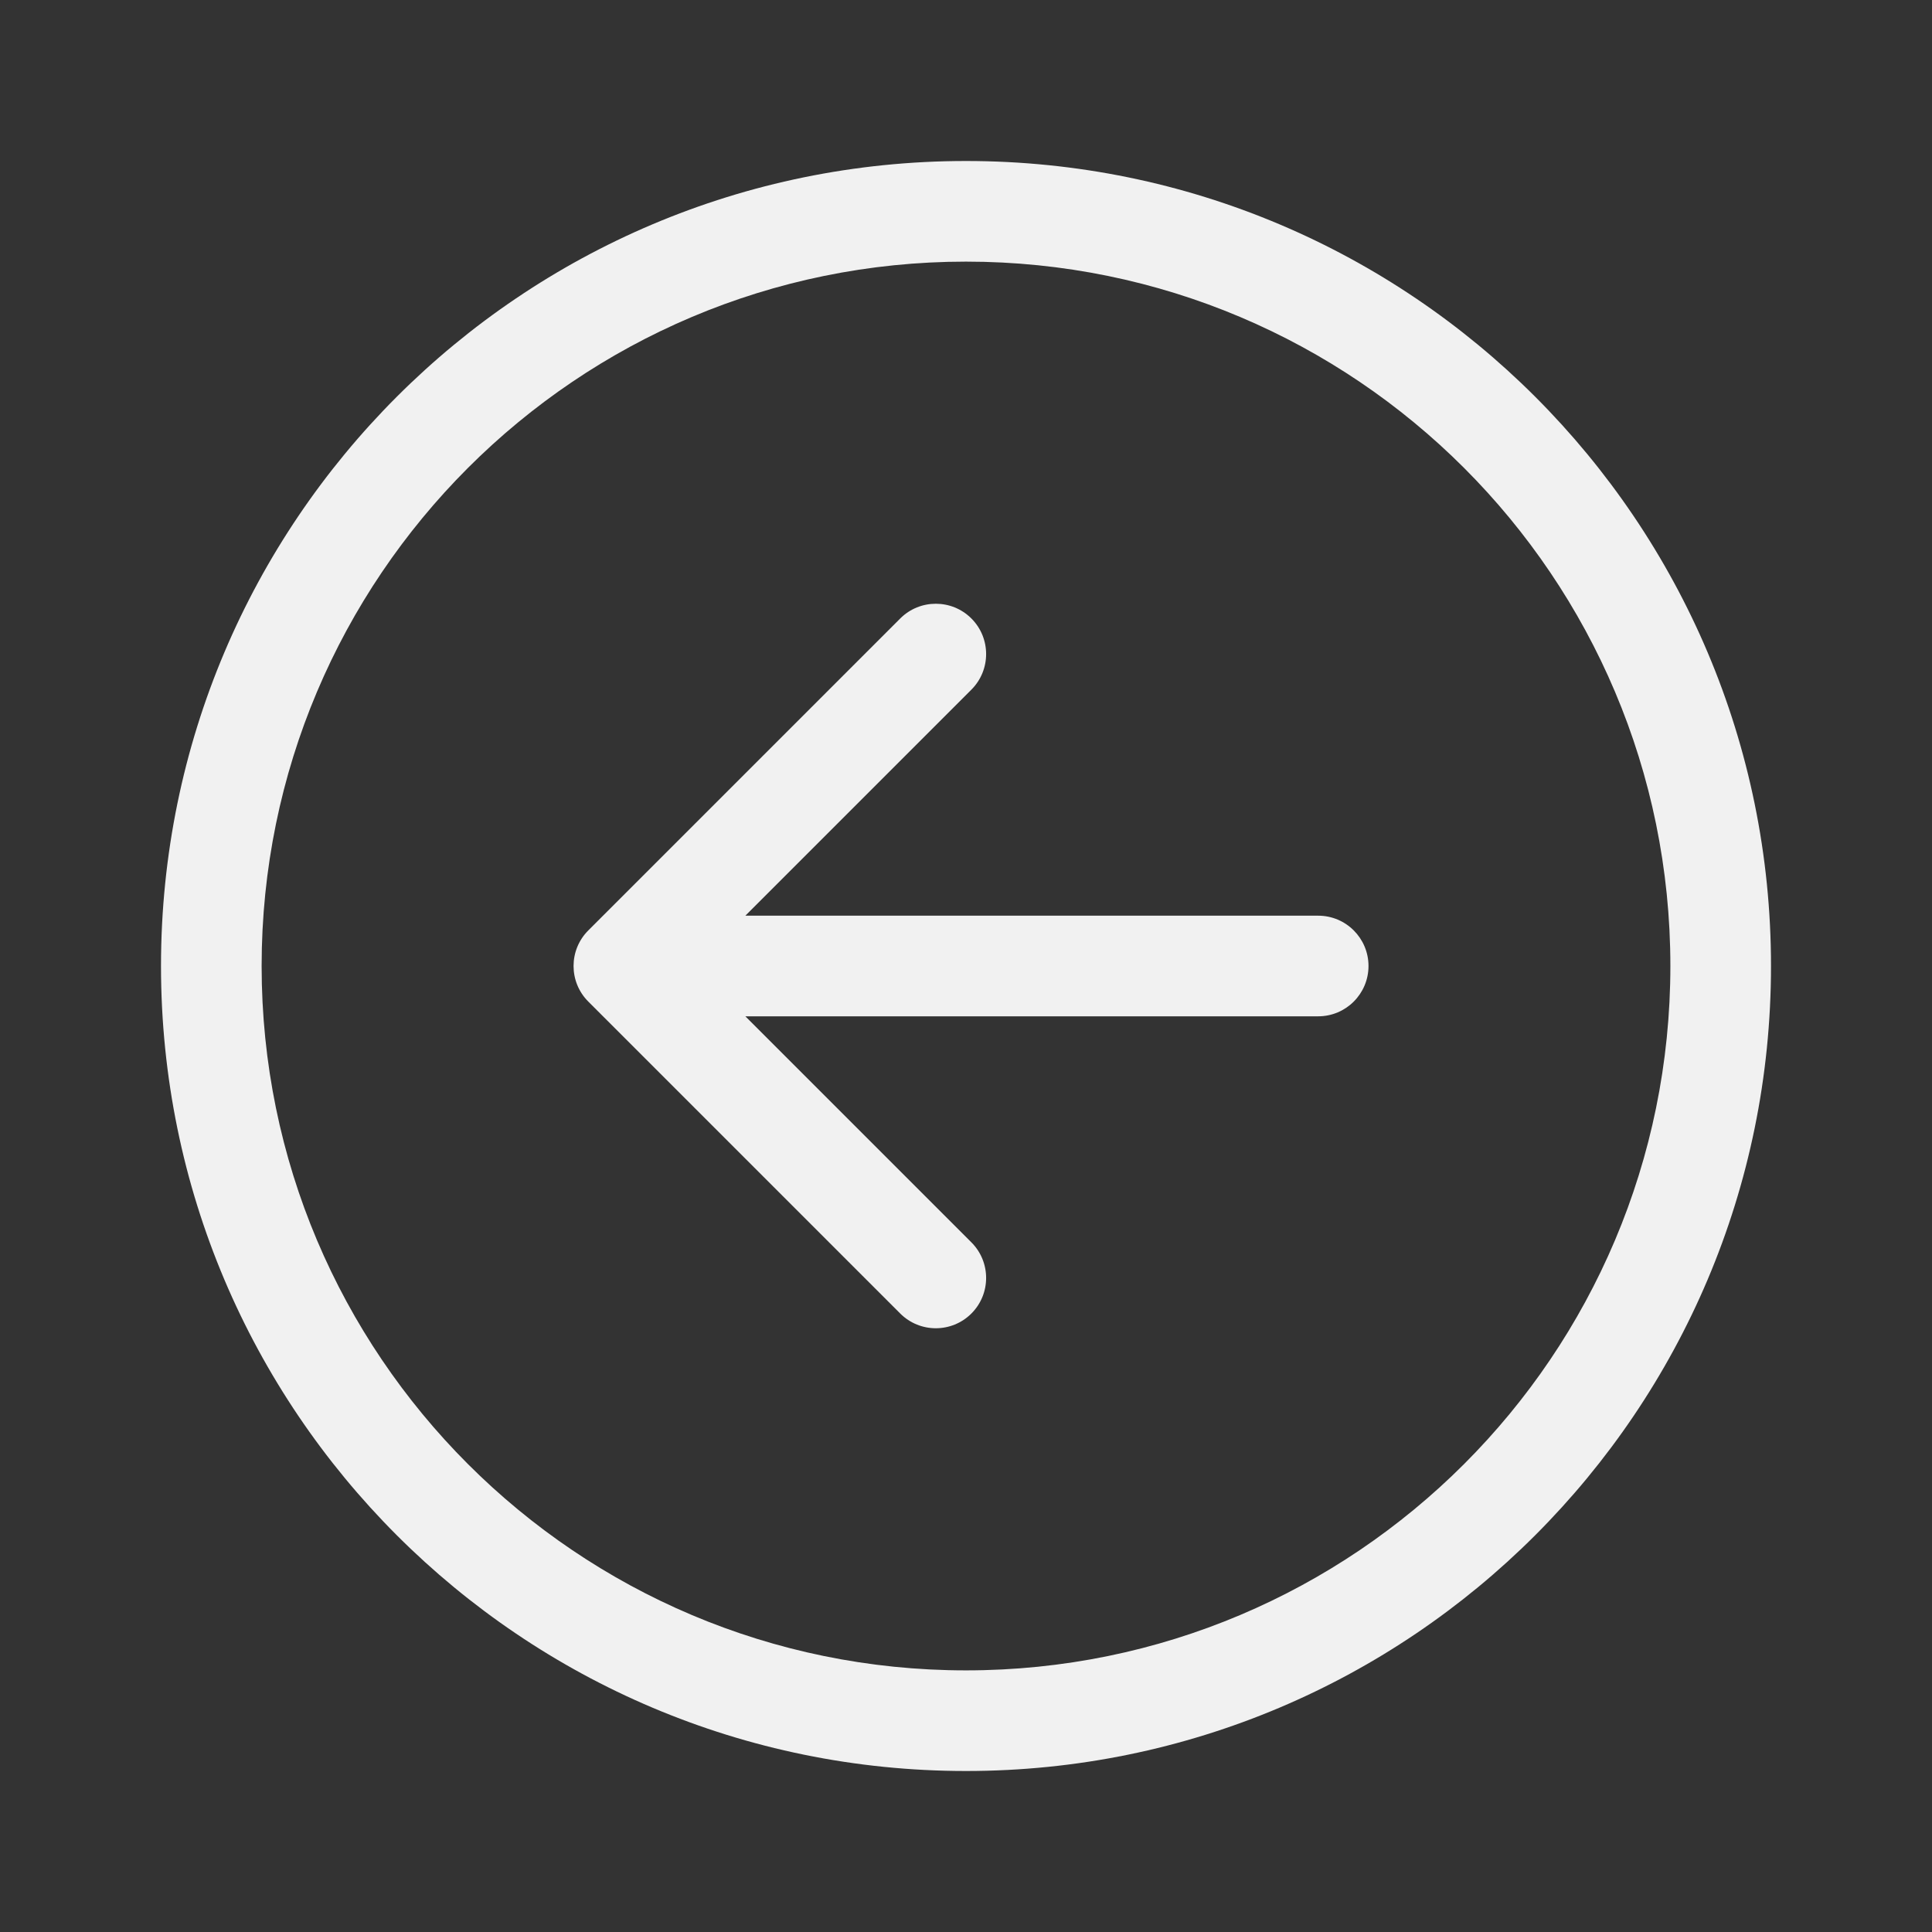 <svg width="48" height="48" viewBox="0 0 48 48" fill="none" xmlns="http://www.w3.org/2000/svg">
<rect x="0" y="0" width="48" height="48" fill="#333333" stroke="none"/>
<path d="M24.134 32.634C24.622 32.146 24.622 31.354 24.134 30.866L18.518 25.25H32.75C33.44 25.25 34 24.69 34 24C34 23.31 33.44 22.75 32.75 22.75H18.518L24.134 17.134C24.622 16.646 24.622 15.854 24.134 15.366C23.646 14.878 22.854 14.878 22.366 15.366L14.616 23.116C14.128 23.604 14.128 24.396 14.616 24.884L22.366 32.634C22.854 33.122 23.646 33.122 24.134 32.634ZM24 44C35.046 44 44 35.046 44 24C44 12.954 35.046 4 24 4C12.954 4 4 12.954 4 24C4 35.046 12.954 44 24 44ZM41.5 24C41.5 33.665 33.665 41.5 24 41.5C14.335 41.5 6.5 33.665 6.5 24C6.5 14.335 14.335 6.5 24 6.5C33.665 6.5 41.5 14.335 41.5 24Z" fill="#F1F1F1"/>
</svg>
